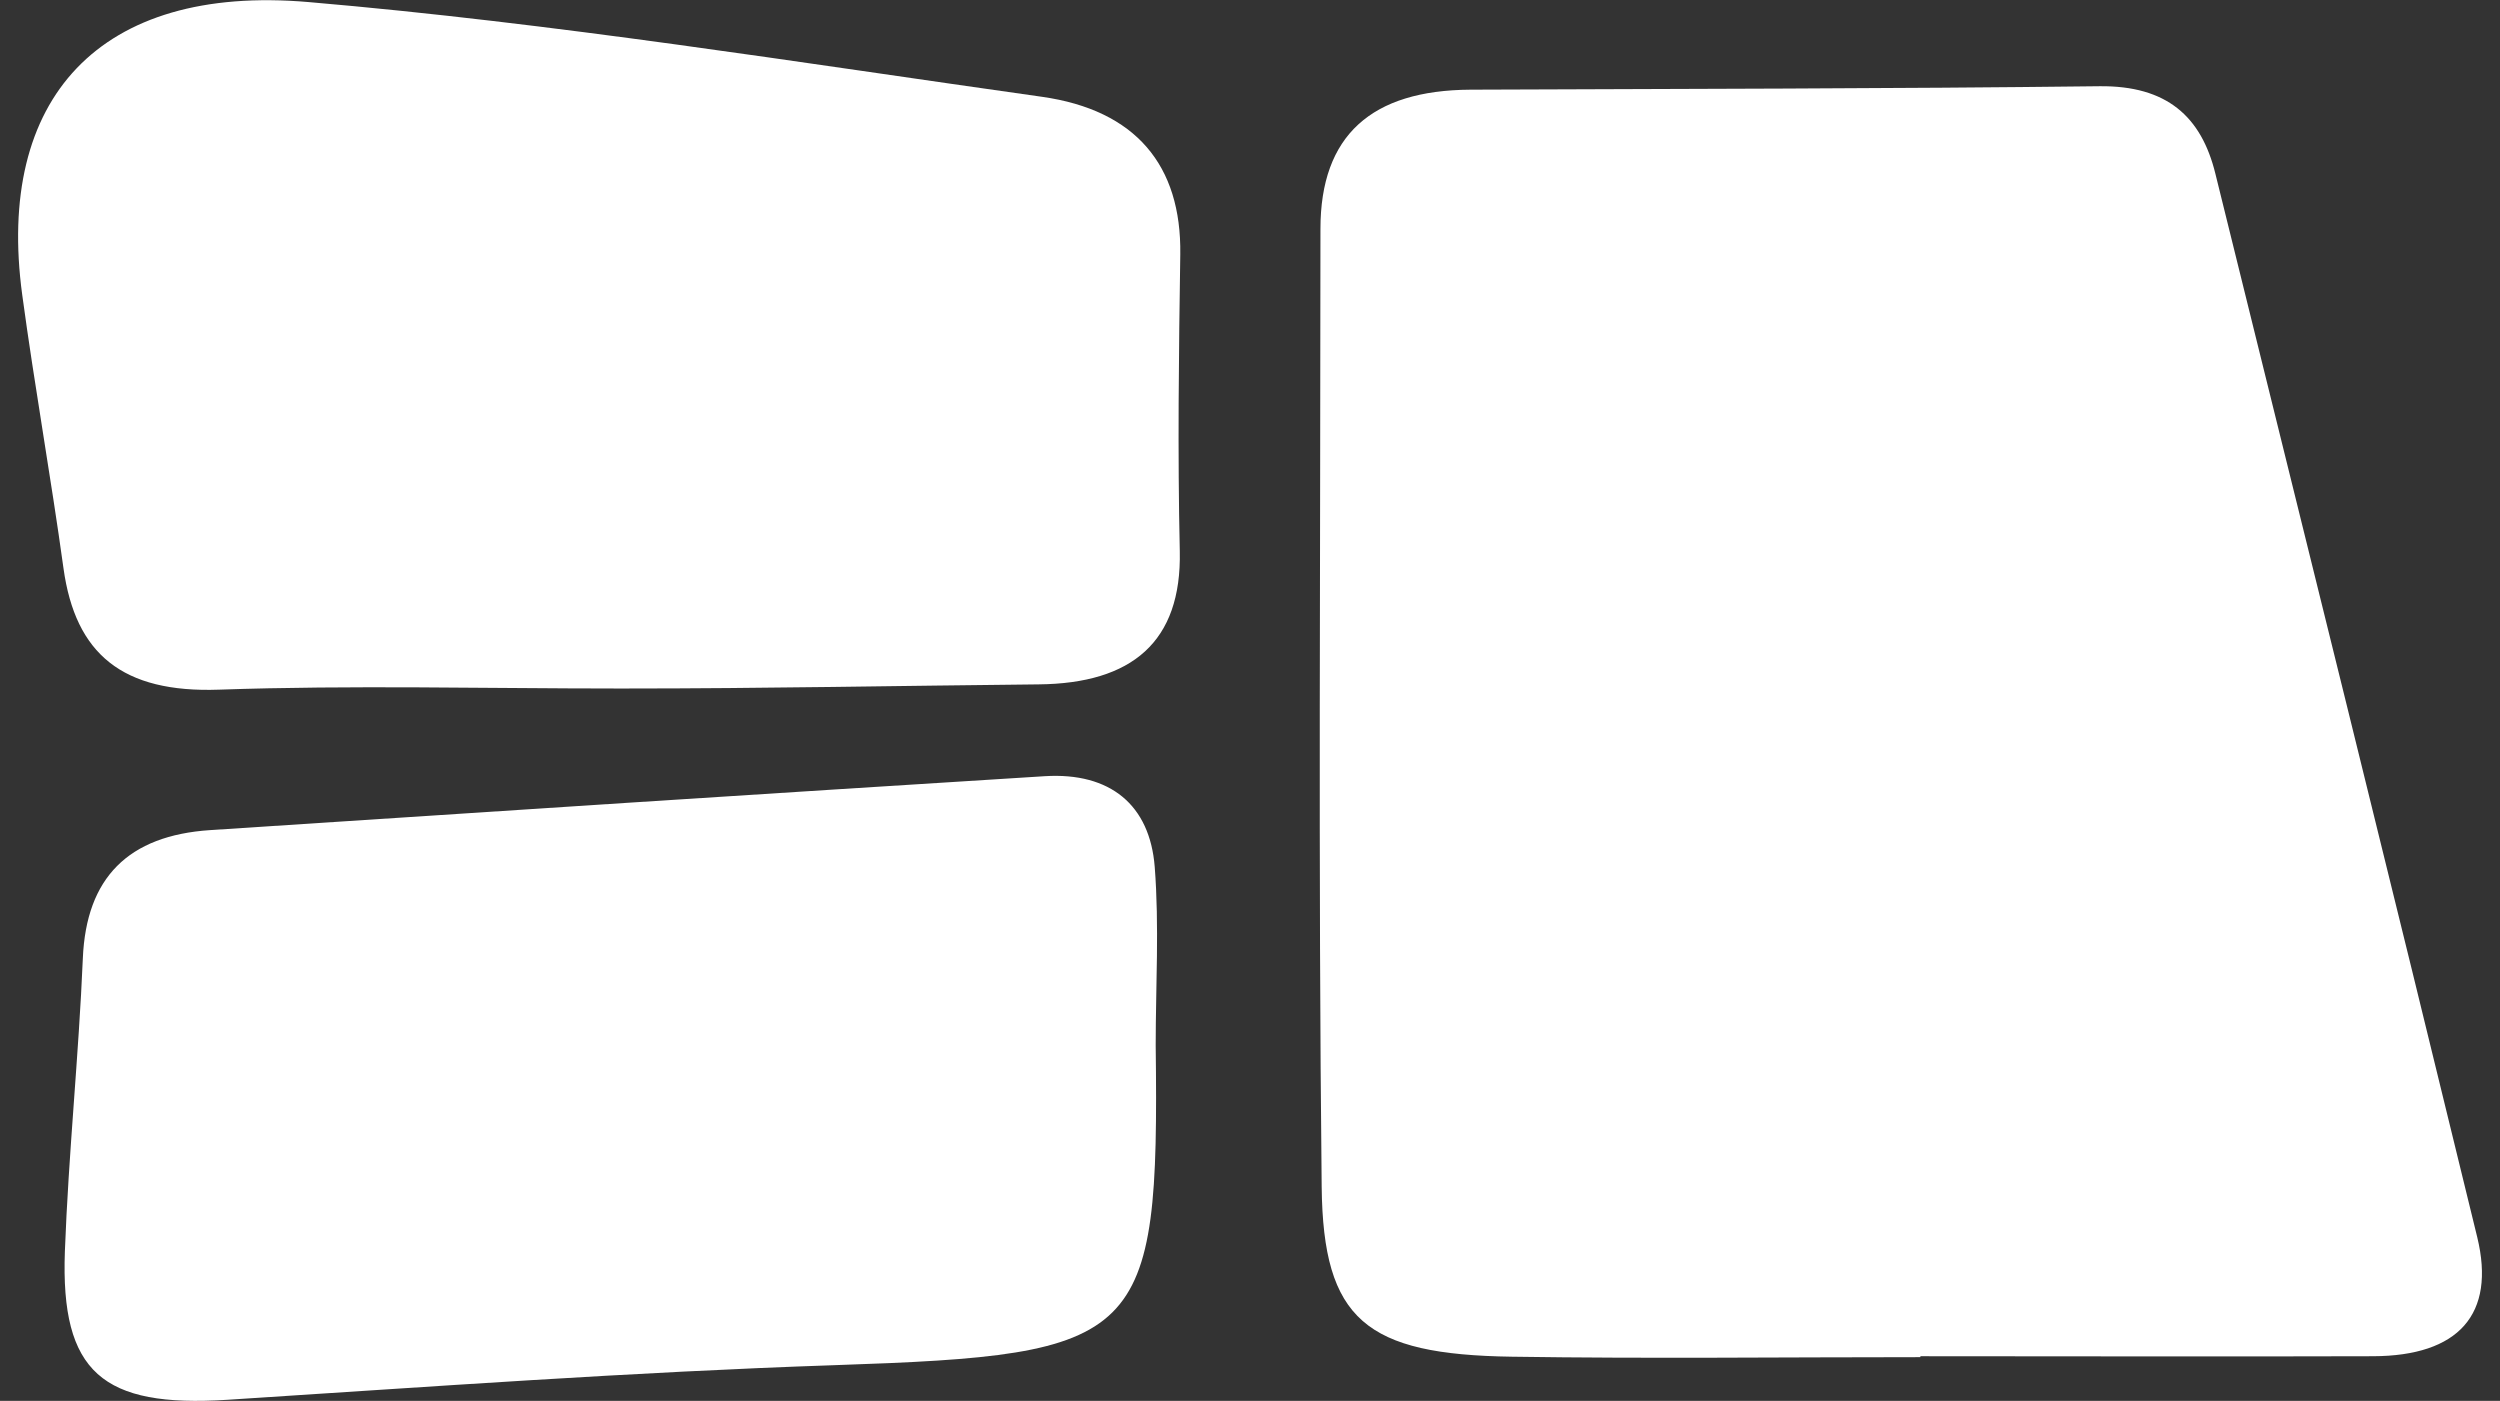 <svg width="116" height="65" viewBox="0 0 116 65" fill="none" xmlns="http://www.w3.org/2000/svg">
<rect x="0" y="0" width="116" height="65" fill="#333333" stroke="none"/>
<path d="M89.102 62.972C82.787 62.972 76.472 63.047 70.157 62.951C63.385 62.854 61.395 61.246 61.326 55.079C61.166 40.259 61.269 25.438 61.269 10.617C61.269 6.285 63.637 4.183 68.236 4.161C77.959 4.119 87.695 4.118 97.418 4.001C100.541 3.968 102.143 5.405 102.795 8.065C106.856 24.505 110.94 40.945 114.944 57.406C115.813 60.988 114.075 62.919 110.105 62.929C103.104 62.951 96.114 62.929 89.113 62.929C89.102 62.951 89.102 62.962 89.102 62.972Z" fill="white"/>
<path d="M28.661 31.947C22.493 31.947 16.325 31.787 10.169 32C5.686 32.16 3.497 30.351 2.946 26.371C2.362 22.135 1.605 17.921 1.032 13.686C-0.206 4.587 4.586 -0.744 14.319 0.096C25.715 1.075 37.019 2.895 48.345 4.491C52.702 5.109 54.823 7.673 54.765 11.802C54.697 16.389 54.639 20.986 54.742 25.573C54.834 29.787 52.518 31.713 48.196 31.755C41.684 31.819 35.485 31.947 28.973 31.947C28.86 31.947 28.759 31.947 28.661 31.947Z" fill="white"/>
<path d="M53.624 48.505C53.793 62.251 53.049 62.863 38.722 63.344C29.32 63.661 19.93 64.349 10.552 64.95C4.758 65.322 2.807 63.682 3.01 58.066C3.179 53.531 3.653 48.996 3.844 44.462C4.002 40.725 5.952 38.769 9.751 38.517C22.658 37.665 35.565 36.824 48.484 36.015C51.516 35.83 53.353 37.348 53.579 40.222C53.793 42.976 53.624 45.751 53.624 48.505Z" fill="white"/>
</svg>
